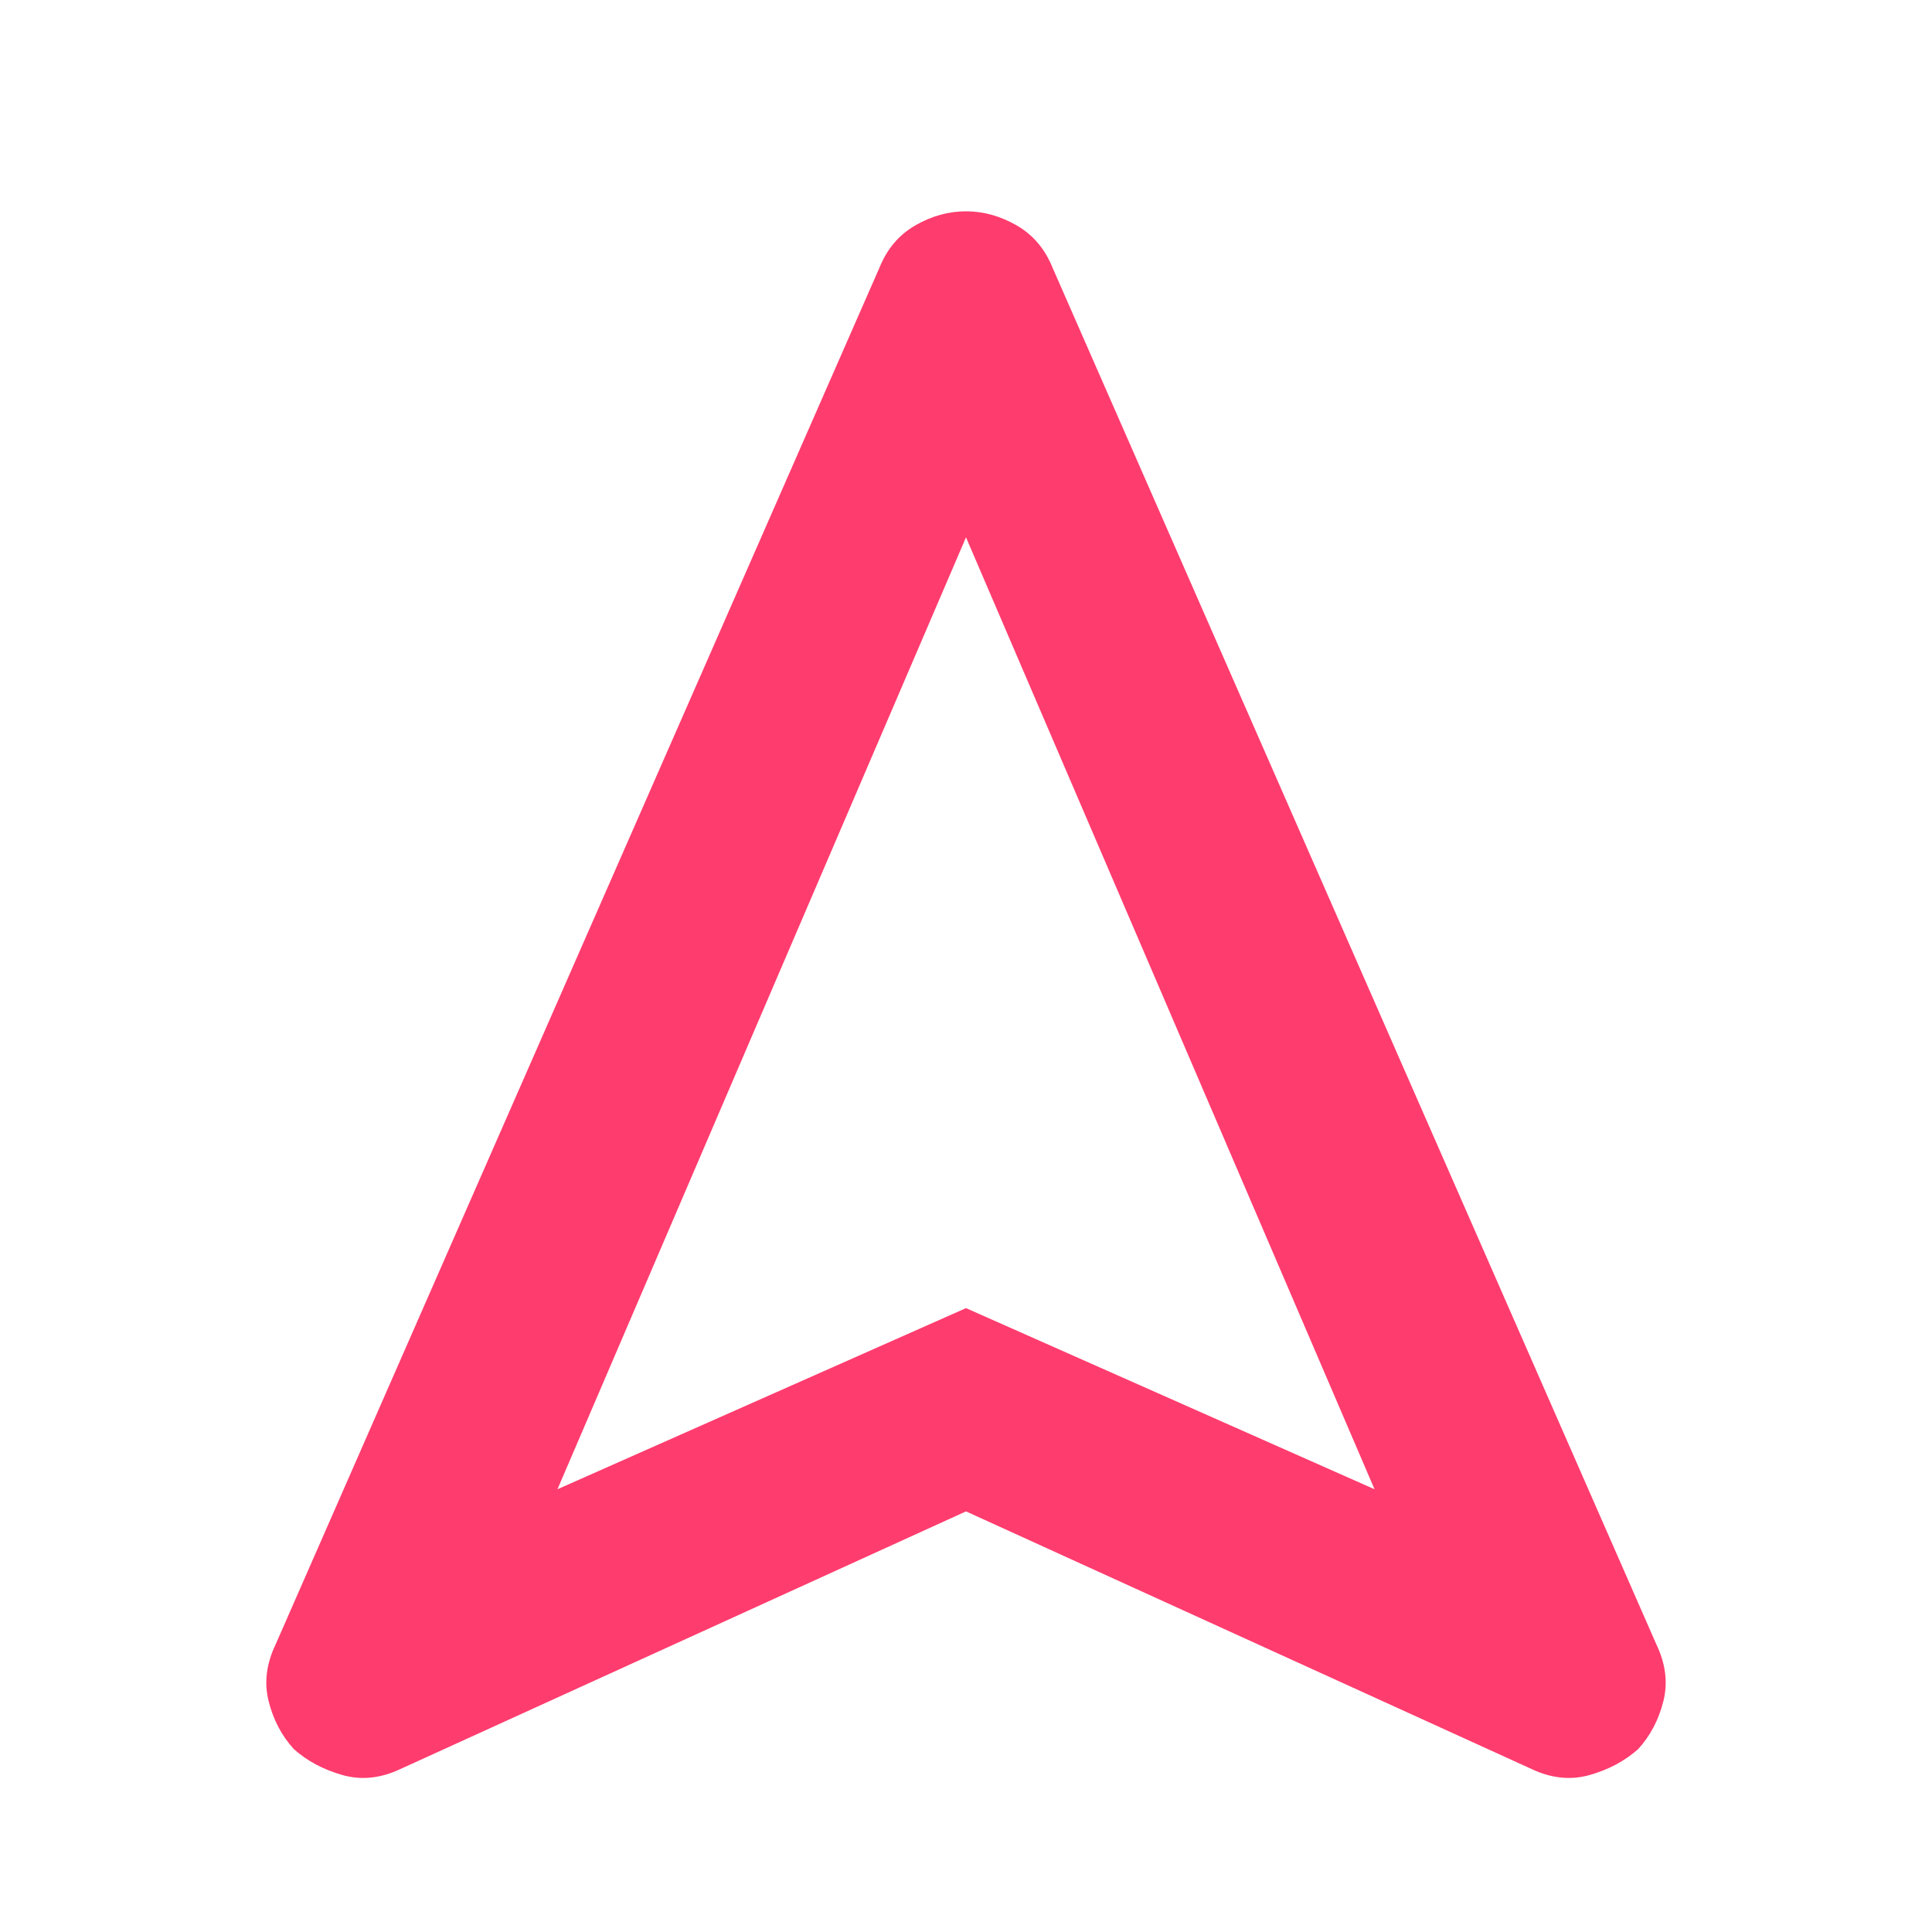 <svg height="48" viewBox="0 -960 960 960" width="48" xmlns="http://www.w3.org/2000/svg"><path fill="rgb(255, 60, 110)" d="m480-209-281 128q-14.75 7-28.87 3-14.13-4-24.13-12.89-9-9.88-12.5-23.71t3.5-28.4l300-684q5.65-14 17.8-21 12.16-7 25.18-7t25.19 7q12.18 7 17.83 21l300 684q7 14.57 3.5 28.4-3.5 13.83-12.5 23.71-10 8.89-24.12 12.89-14.13 4-28.88-3zm-203-11 203-90 203 90-203-473z"/></svg>